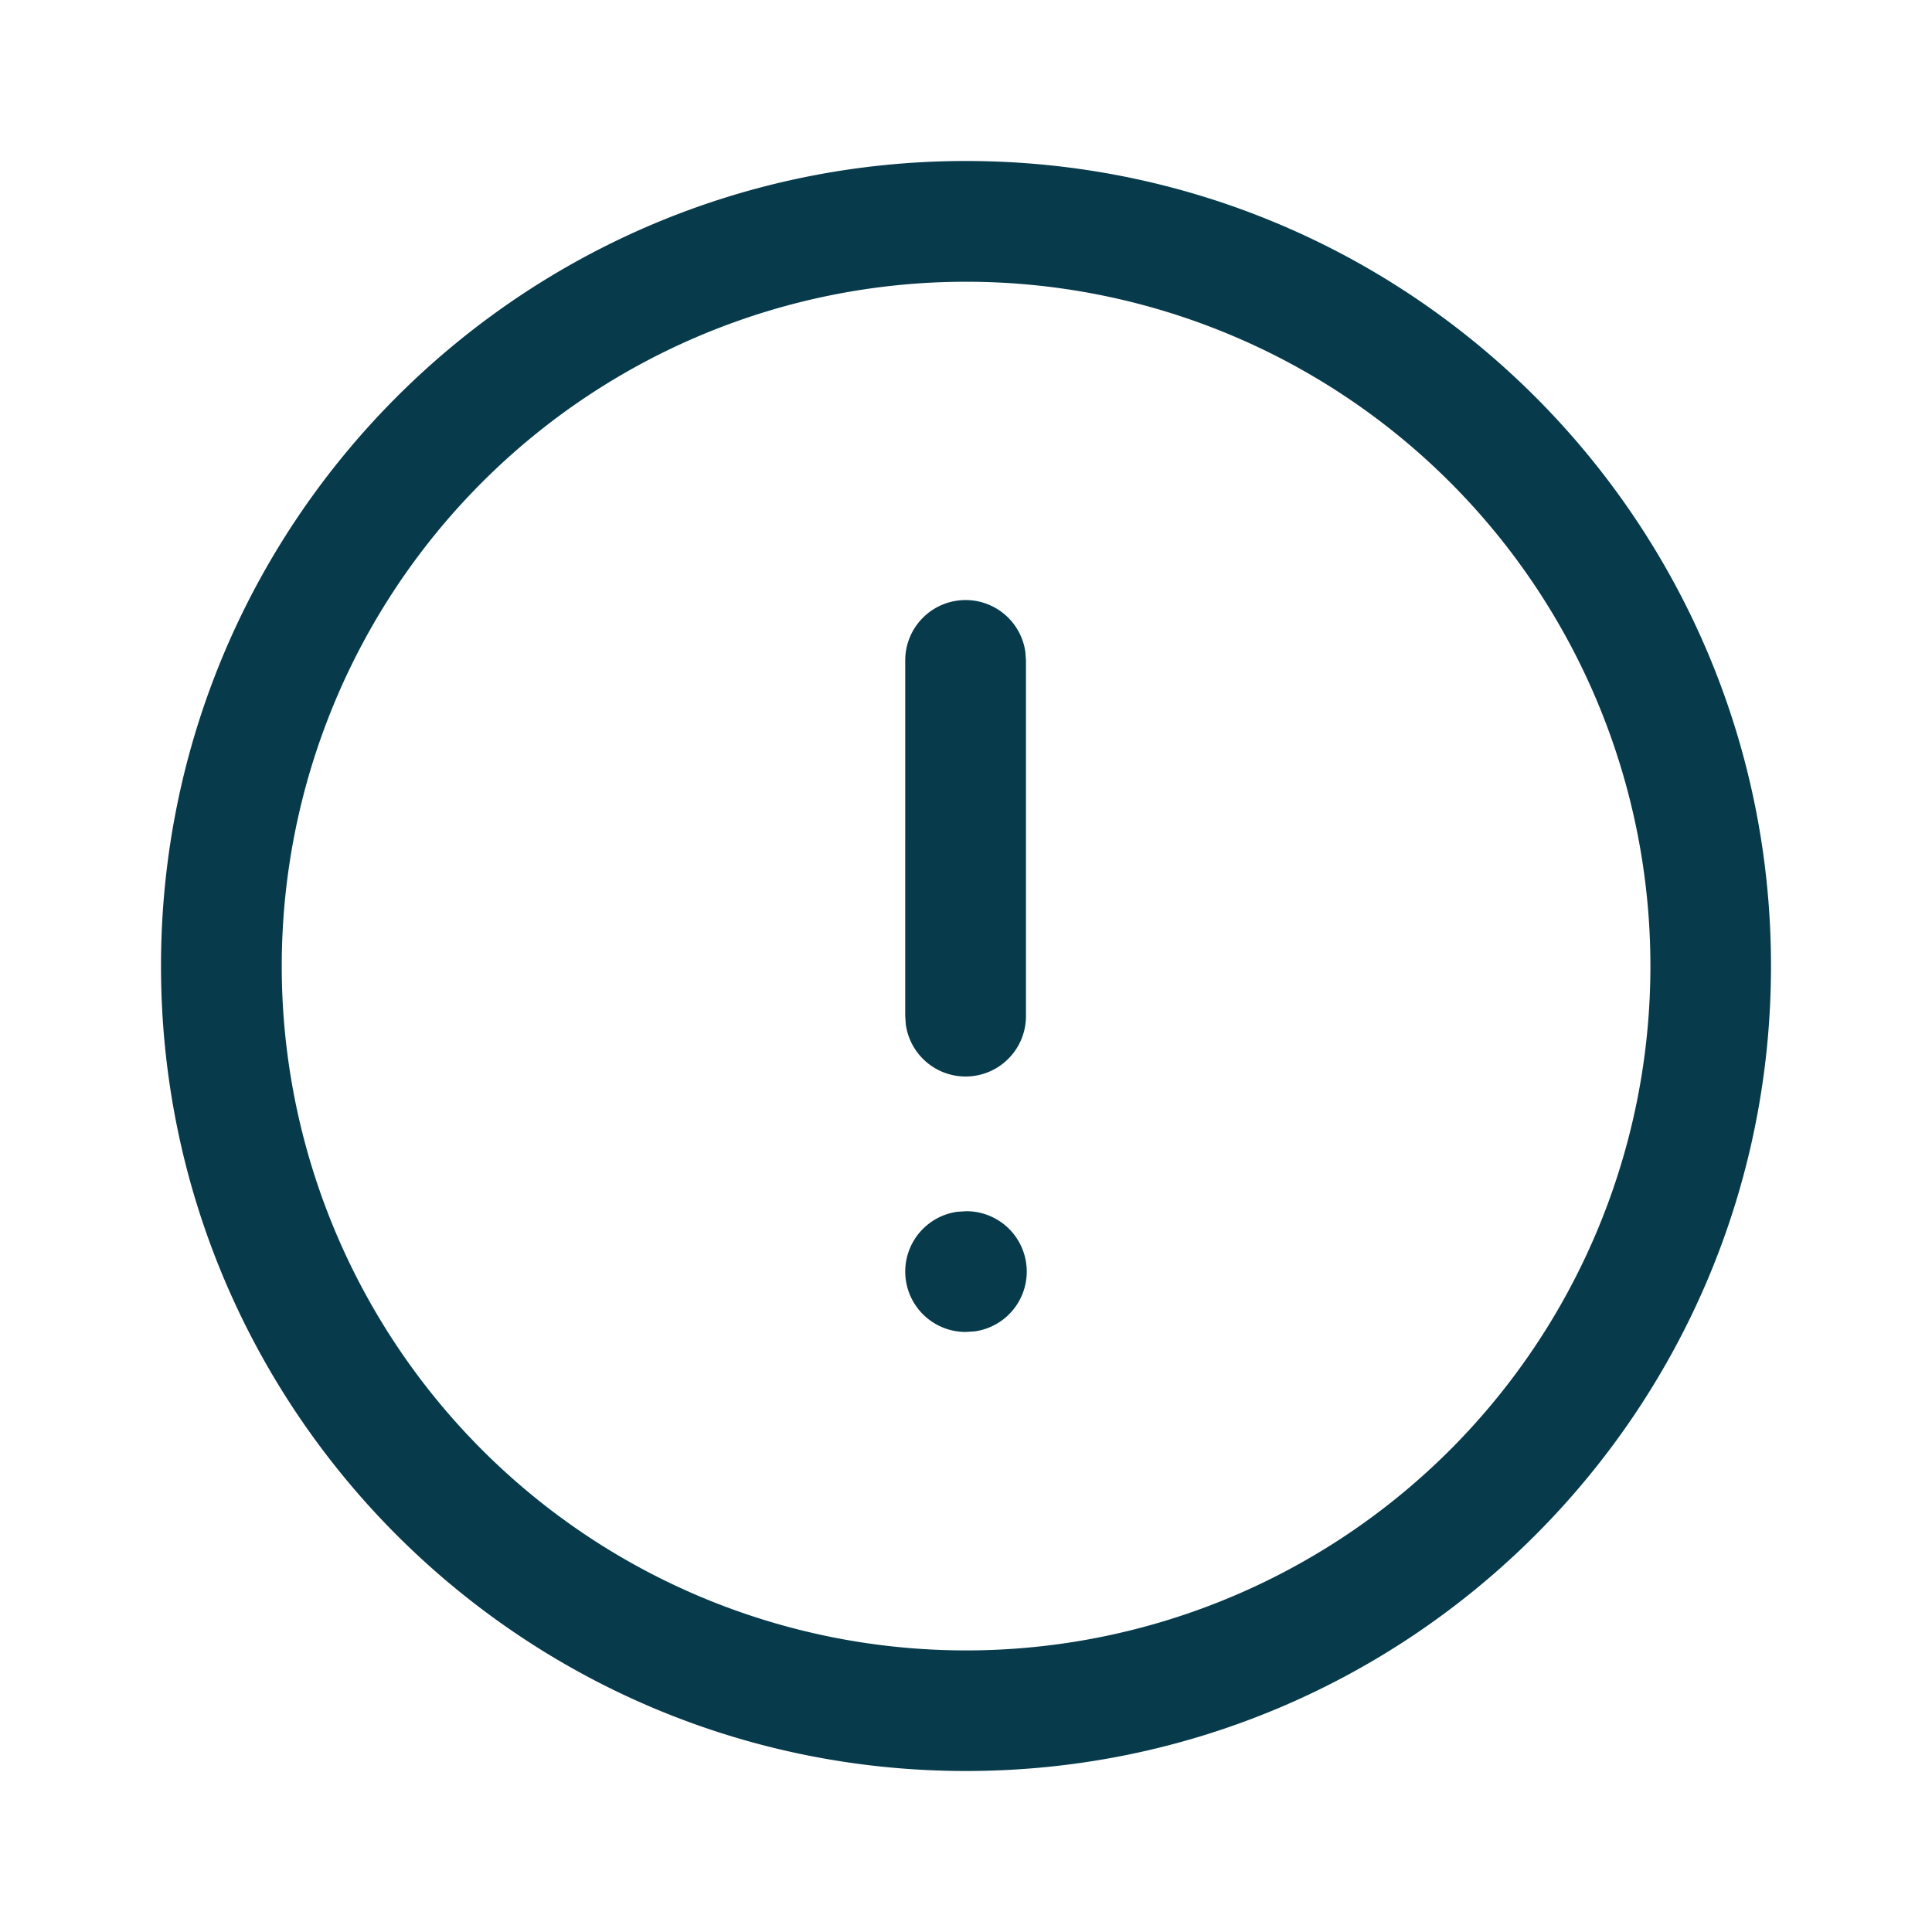 <svg width="24" height="24" viewBox="0 0 24 24" xmlns="http://www.w3.org/2000/svg">
    <path d="M12 2c5.523 0 10 4.478 10 10 0 5.523-4.477 10-10 10-5.522 0-10-4.478-10-10S6.478 2 12 2zm0 1.5a8.5 8.5 0 1 0 .002 17.002A8.5 8.5 0 0 0 12 3.5zm.005 11.546a.75.75 0 0 1 .102 1.493l-.112.007a.75.75 0 0 1-.102-1.493l.112-.007zm-.01-7.592a.75.75 0 0 1 .743.649l.007.101v4.42a.75.75 0 0 1-1.493.101l-.007-.102V8.204a.75.75 0 0 1 .75-.75z" fill="#073B4C" fill-rule="evenodd"/>
</svg>
